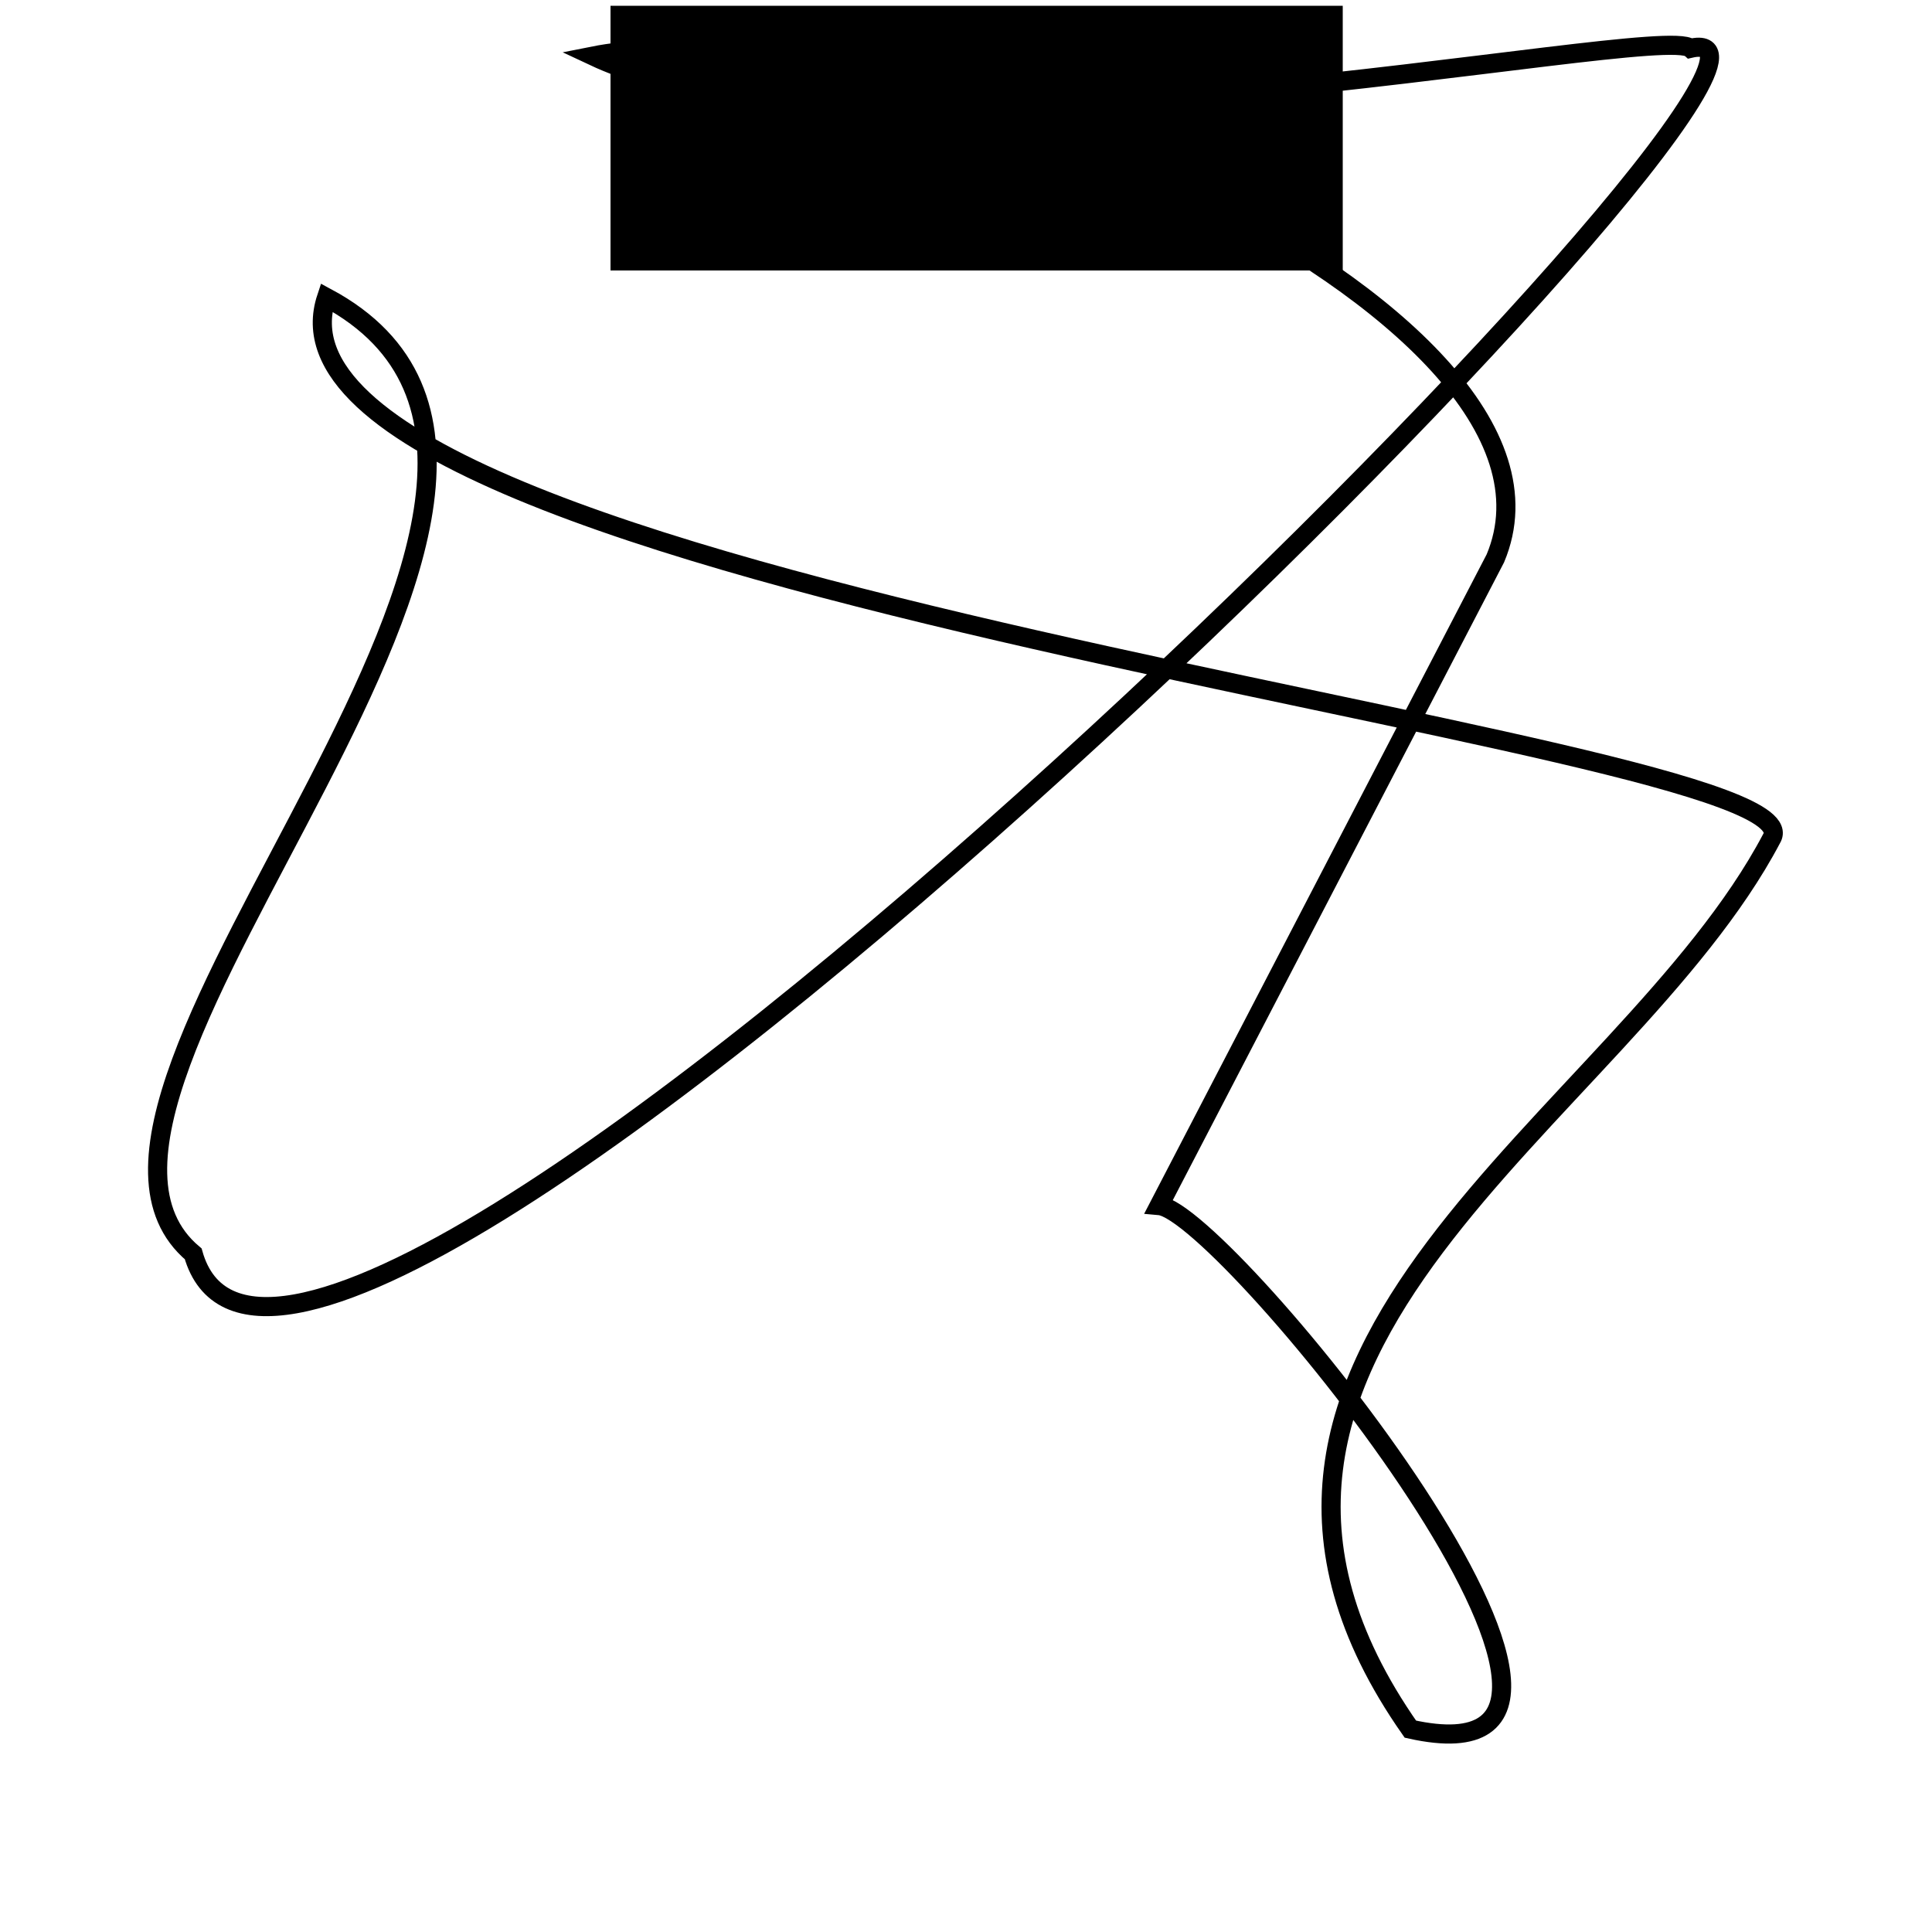 <?xml version="1.0" encoding="UTF-8"?>
<svg xmlns="http://www.w3.org/2000/svg" width="100" height="100" viewBox="0 0 100 100">
<defs>
<linearGradient id="g0" x1="0%" y1="0%" x2="100%" y2="100%">
<stop offset="0.0%" stop-color="hsl(106, 75%, 59%)" />
<stop offset="33.3%" stop-color="hsl(183, 71%, 60%)" />
<stop offset="66.7%" stop-color="hsl(242, 72%, 49%)" />
<stop offset="100.0%" stop-color="hsl(322, 74%, 44%)" />
</linearGradient>
<linearGradient id="g1" x1="0%" y1="0%" x2="100%" y2="100%">
<stop offset="0.0%" stop-color="hsl(290, 83%, 63%)" />
<stop offset="33.3%" stop-color="hsl(2, 82%, 55%)" />
<stop offset="66.7%" stop-color="hsl(86, 72%, 68%)" />
<stop offset="100.0%" stop-color="hsl(83, 65%, 44%)" />
</linearGradient>
<linearGradient id="g2" x1="0%" y1="0%" x2="100%" y2="100%">
<stop offset="0.0%" stop-color="hsl(40, 53%, 69%)" />
<stop offset="33.3%" stop-color="hsl(104, 72%, 65%)" />
<stop offset="66.7%" stop-color="hsl(144, 86%, 72%)" />
<stop offset="100.0%" stop-color="hsl(151, 70%, 62%)" />
</linearGradient>
</defs>

<circle cx="88.5" cy="0.1" r="0.4" fill="hsl(83, 65%, 44%)" fill-opacity="0.51"  transform="translate(66.0 99.9) rotate(325.8) scale(0.77 1.15)" />
<circle cx="58.0" cy="19.2" r="1.2" fill="hsl(144, 86%, 72%)" fill-opacity="0.91"  transform="translate(9.7 84.3) rotate(14.2) scale(1.38 1.61)" />
<rect x="31.6" y="0.3" width="37.9" height="13.7" rx="0" fill="hsl(151, 70%, 62%)" fill-opacity="0.66"    />
<path d="M 60.0 62.4 C 63.4 62.7, 87.8 92.8, 73.0 89.5 C 59.2 69.8, 84.0 58.0, 91.7 43.4 C 94.8 38.3, 11.9 30.4, 16.9 15.4 C 34.8 25.0, 0.0 56.5, 10.0 64.9 C 15.3 83.6, 98.4 0.0, 87.5 2.5 C 85.9 1.1, 45.4 9.8, 30.7 2.9 C 45.3 0.0, 82.9 15.8, 77.4 28.9 Z" fill="none" fill-opacity="0.80" stroke="hsl(183, 71%, 60%)" stroke-width="0.99"   />
<rect x="9.2" y="21.2" width="43.0" height="28.6" rx="0" fill="none" fill-opacity="0.49"    />
<circle cx="48.5" cy="90.3" r="0.1" fill="hsl(144, 86%, 72%)" fill-opacity="0.47"  transform="translate(39.2 53.3) rotate(351.3) scale(1.29 1.28)" />
<path d="M 17.7 69.3 C 21.6 59.8, 90.7 14.3, 77.0 3.9 C 60.0 14.1, 71.2 23.3, 72.3 19.6 C 62.4 2.9, 23.3 31.1, 19.8 42.2 C 35.3 60.2, 48.9 33.5, 48.9 30.2 C 49.8 17.5, 27.0 64.5, 27.3 51.9 C 40.5 62.2, 45.5 53.1, 43.3 59.3 C 52.8 77.2, 70.1 52.9, 71.1 43.5 Z" fill="hsl(106, 75%, 59%)" fill-opacity="0.56" stroke="none" stroke-width="1.08"  transform="translate(27.1 21.7) rotate(241.9) scale(1.62 0.65)" />
<circle cx="64.2" cy="85.9" r="0.7" fill="hsl(2, 82%, 55%)" fill-opacity="0.83"  transform="translate(54.0 64.8) rotate(253.2) scale(1.15 1.86)" />
<path d="M 91.6 49.9 C 72.5 34.9, 77.0 58.1, 77.3 65.4 C 89.4 78.9, 94.3 43.4, 93.3 48.3 C 94.0 56.4, 29.8 66.2, 38.1 69.9 C 47.0 50.6, 92.6 47.2, 99.4 33.9 " fill="none" fill-opacity="0.57" stroke="hsl(183, 71%, 60%)" stroke-width="0.95"  transform="translate(51.6 28.0) rotate(41.1) scale(1.37 1.31)" />
</svg>

